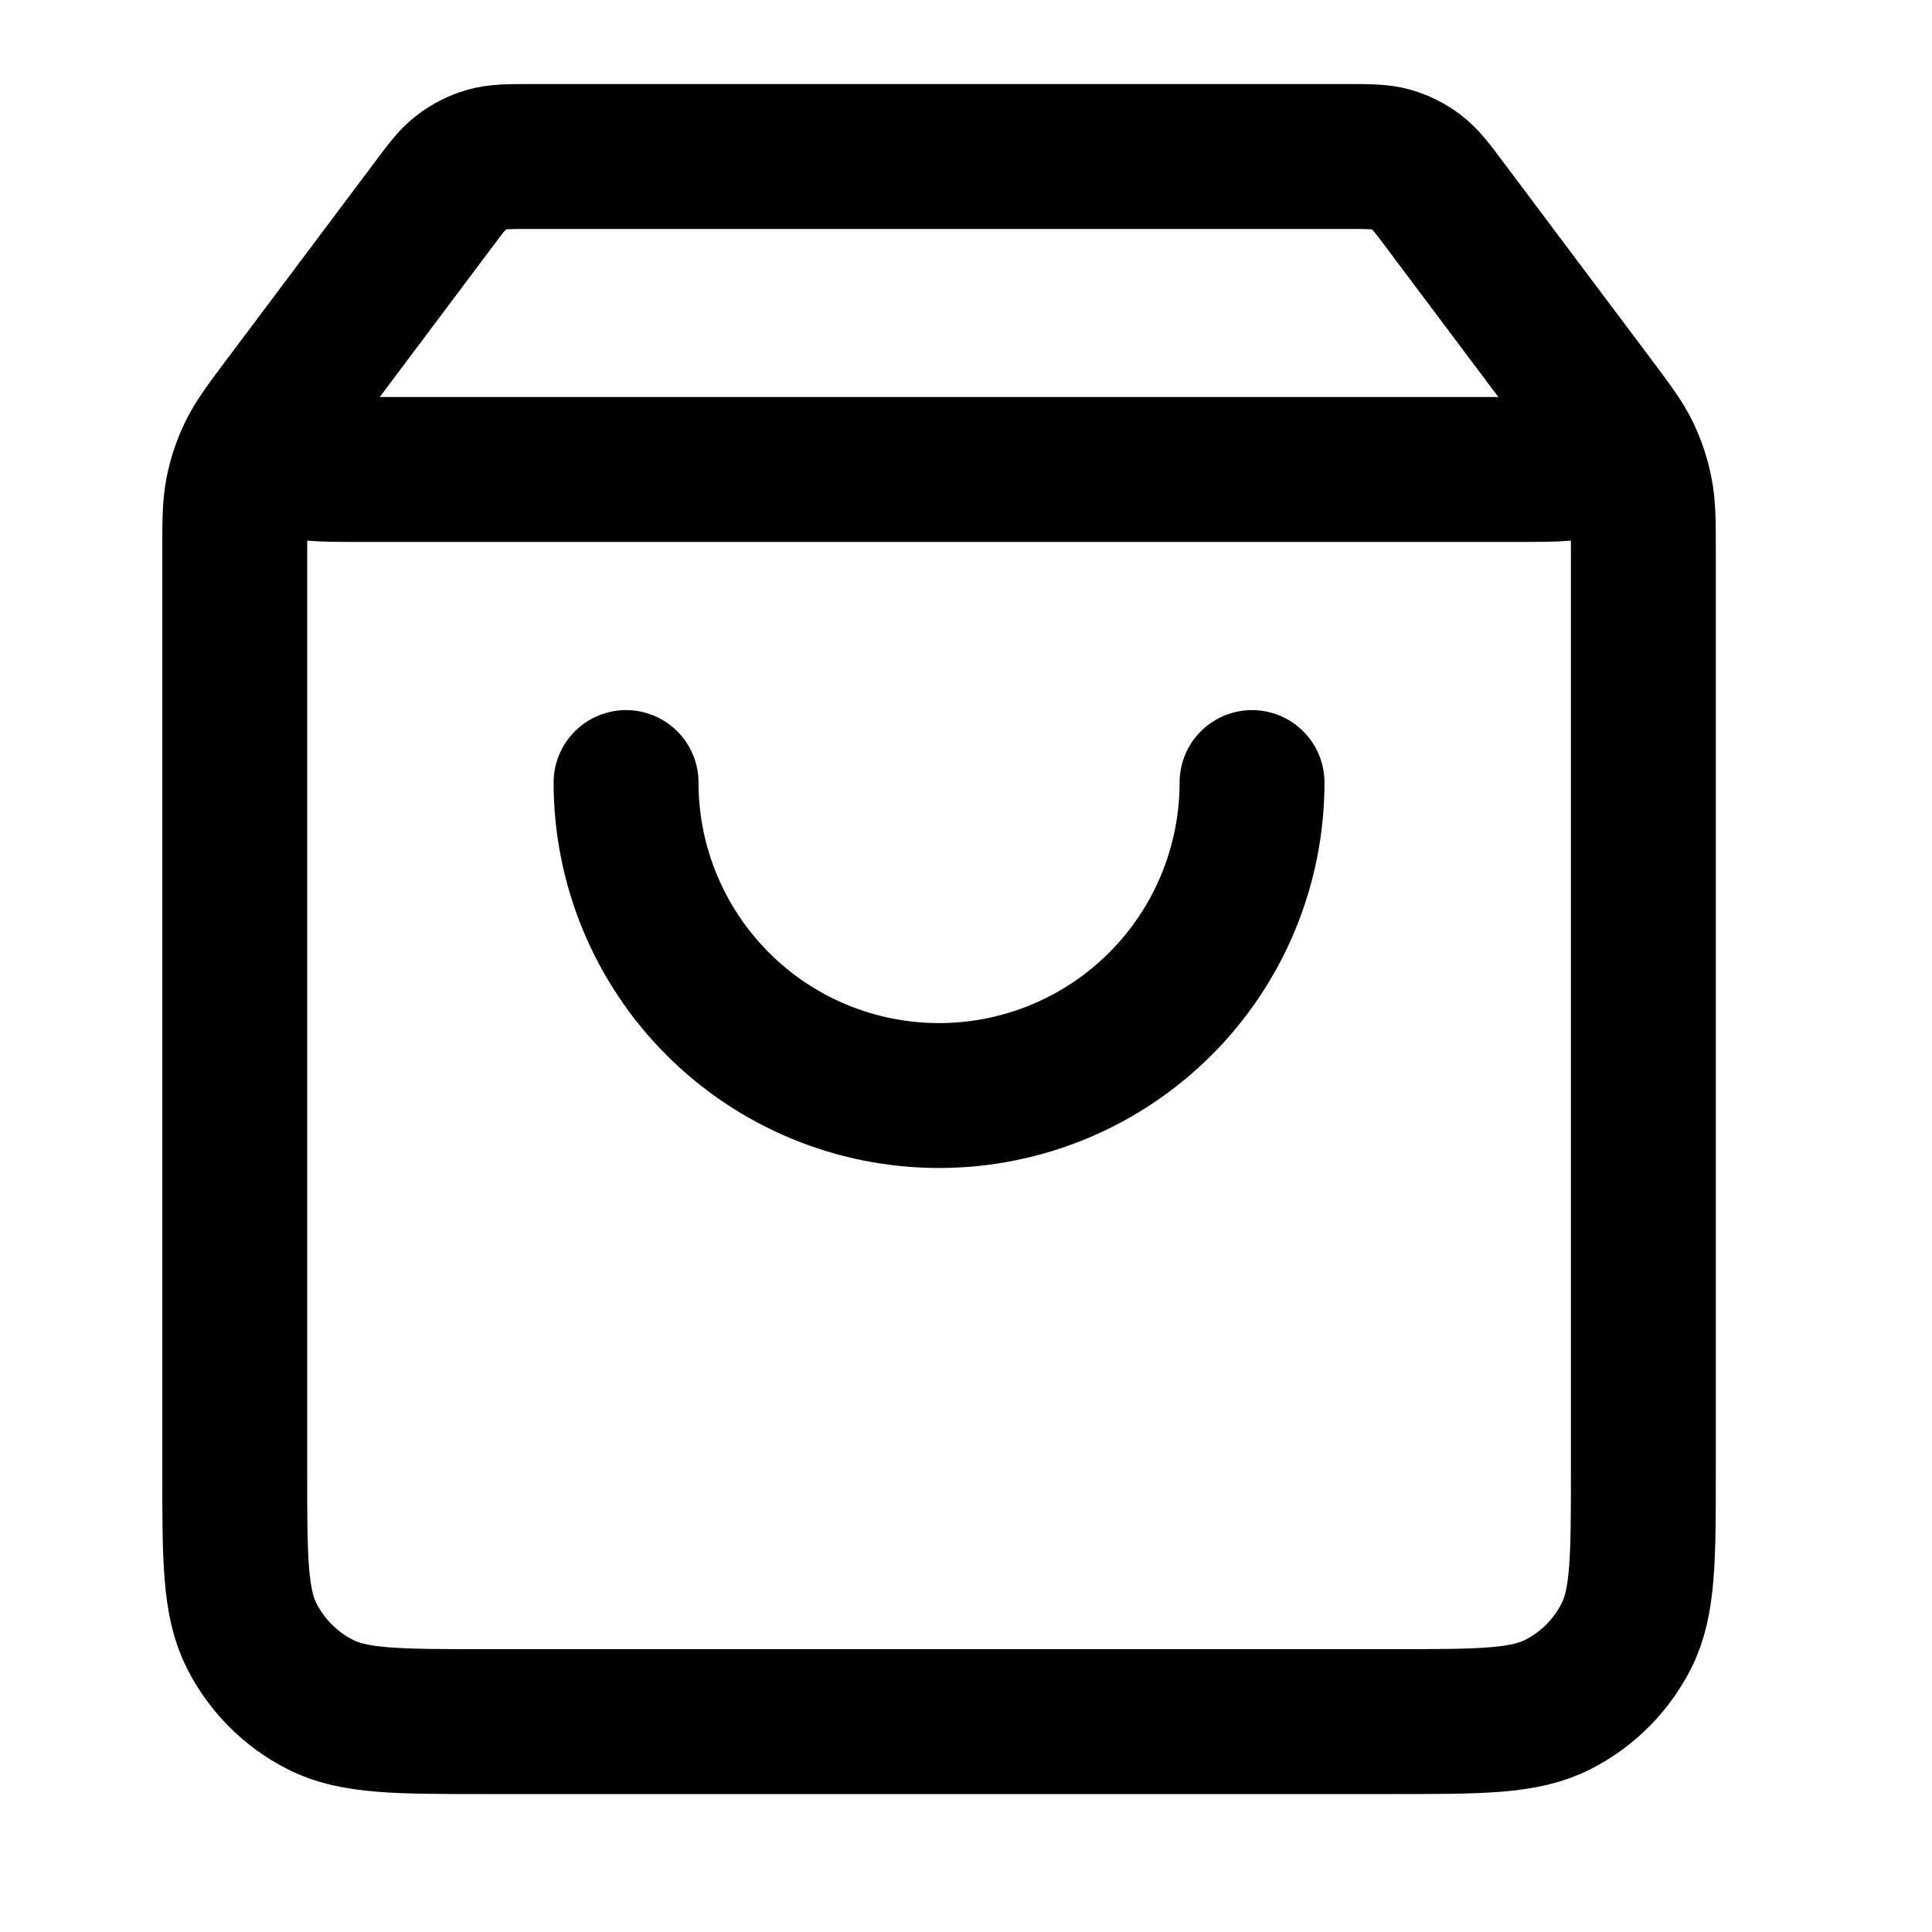 <svg width="20" height="20" viewBox="0 0 20 20" fill="none" xmlns="http://www.w3.org/2000/svg">
<path d="M4.472 2.139L3.208 3.824C2.958 4.157 2.832 4.324 2.835 4.464C2.838 4.585 2.895 4.699 2.991 4.774C3.101 4.86 3.309 4.86 3.726 4.86H15.715C16.133 4.86 16.341 4.86 16.451 4.774C16.547 4.699 16.604 4.585 16.606 4.464C16.609 4.324 16.484 4.157 16.234 3.824L14.97 2.139M4.472 2.139C4.614 1.948 4.685 1.853 4.776 1.785C4.856 1.724 4.946 1.679 5.043 1.651C5.152 1.62 5.271 1.62 5.508 1.62H13.933C14.171 1.62 14.29 1.62 14.399 1.651C14.495 1.679 14.586 1.724 14.666 1.785C14.756 1.853 14.828 1.948 14.97 2.139M4.472 2.139L2.949 4.169C2.756 4.426 2.66 4.554 2.592 4.695C2.531 4.82 2.487 4.953 2.46 5.09C2.43 5.244 2.43 5.404 2.43 5.724L2.43 15.229C2.43 16.137 2.43 16.59 2.607 16.937C2.762 17.242 3.01 17.49 3.315 17.645C3.661 17.822 4.115 17.822 5.022 17.822L14.419 17.822C15.327 17.822 15.78 17.822 16.127 17.645C16.432 17.49 16.68 17.242 16.835 16.937C17.012 16.59 17.012 16.137 17.012 15.229V5.724C17.012 5.404 17.012 5.244 16.981 5.09C16.955 4.953 16.91 4.82 16.85 4.695C16.782 4.554 16.685 4.426 16.493 4.169L14.97 2.139M12.961 8.101C12.961 8.96 12.62 9.784 12.012 10.392C11.404 11 10.58 11.341 9.721 11.341C8.861 11.341 8.037 11 7.43 10.392C6.822 9.784 6.481 8.96 6.481 8.101" stroke="black" stroke-width="1.5" stroke-linecap="round" stroke-linejoin="round"/>
</svg>
